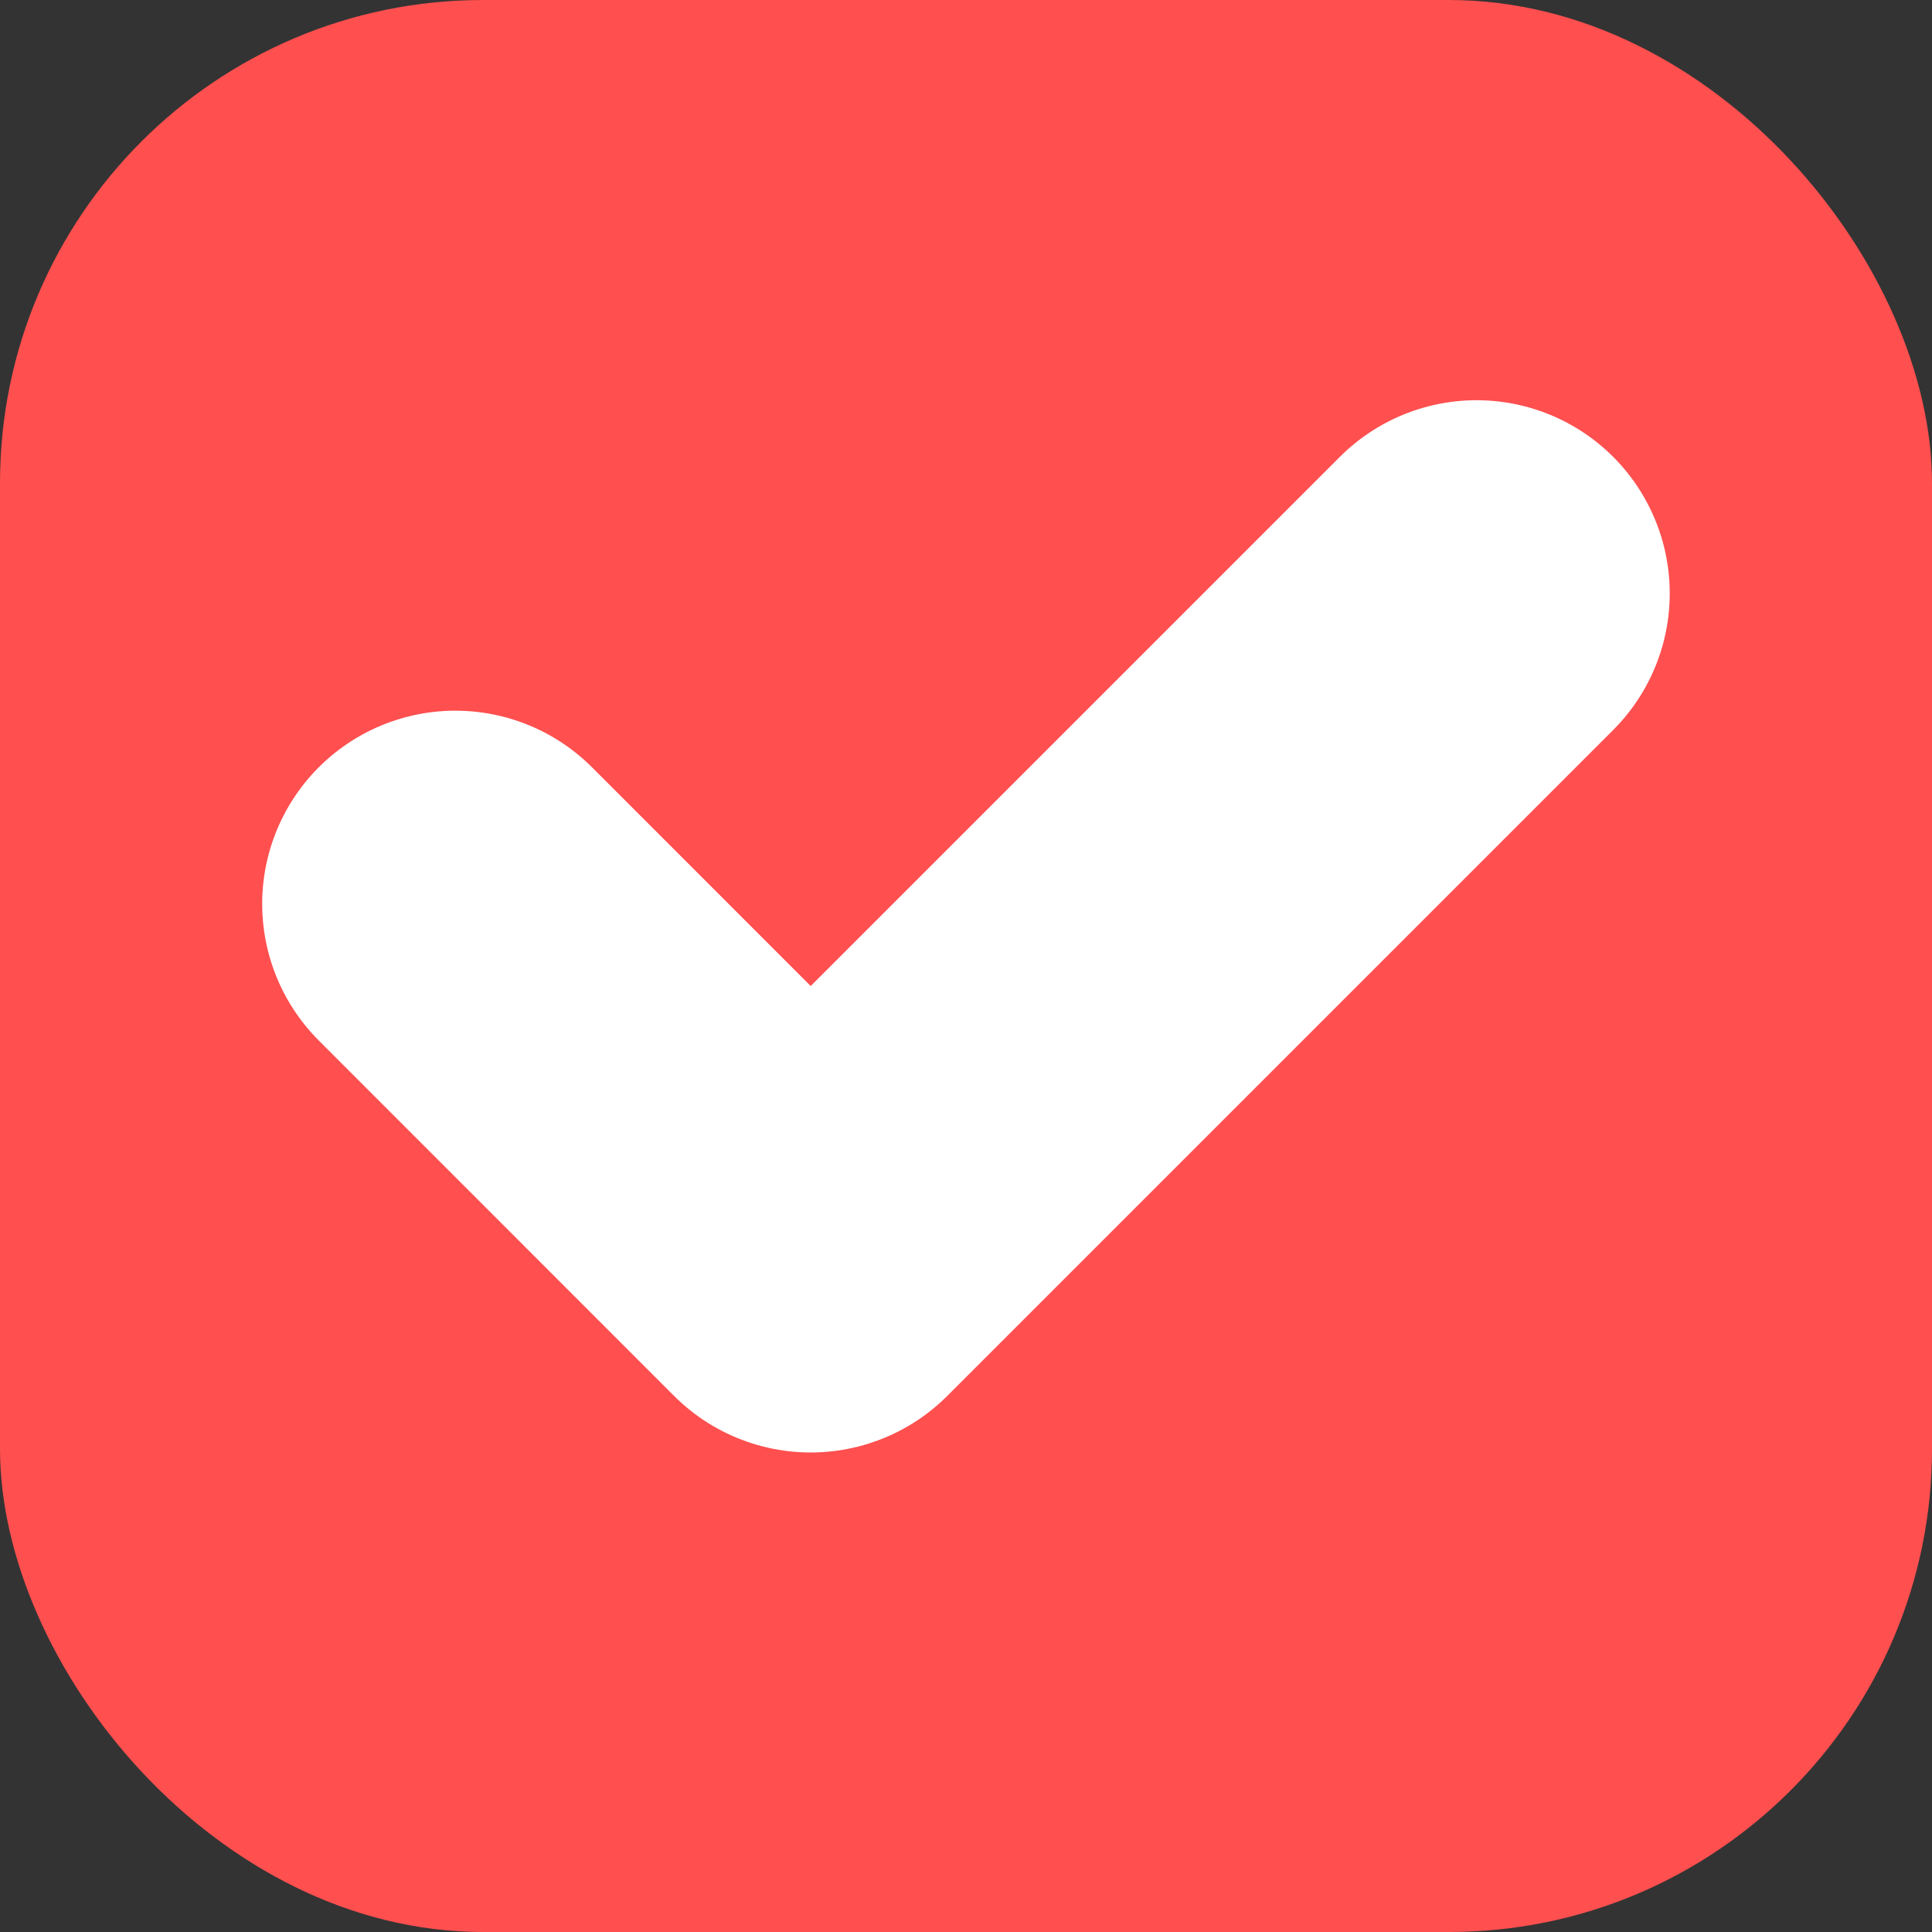 <svg width="20" height="20" viewBox="0 0 20 20" fill="none" xmlns="http://www.w3.org/2000/svg">
<rect x="0" y="0" width="20" height="20" fill="#333333" stroke="none"/>
<rect width="20" height="20" rx="5" fill="#FF4F4F"/>
<path d="M15.285 6.143L8.392 13.036L4.714 9.357" stroke="white" stroke-width="4" stroke-linecap="round" stroke-linejoin="round"/>
</svg>
